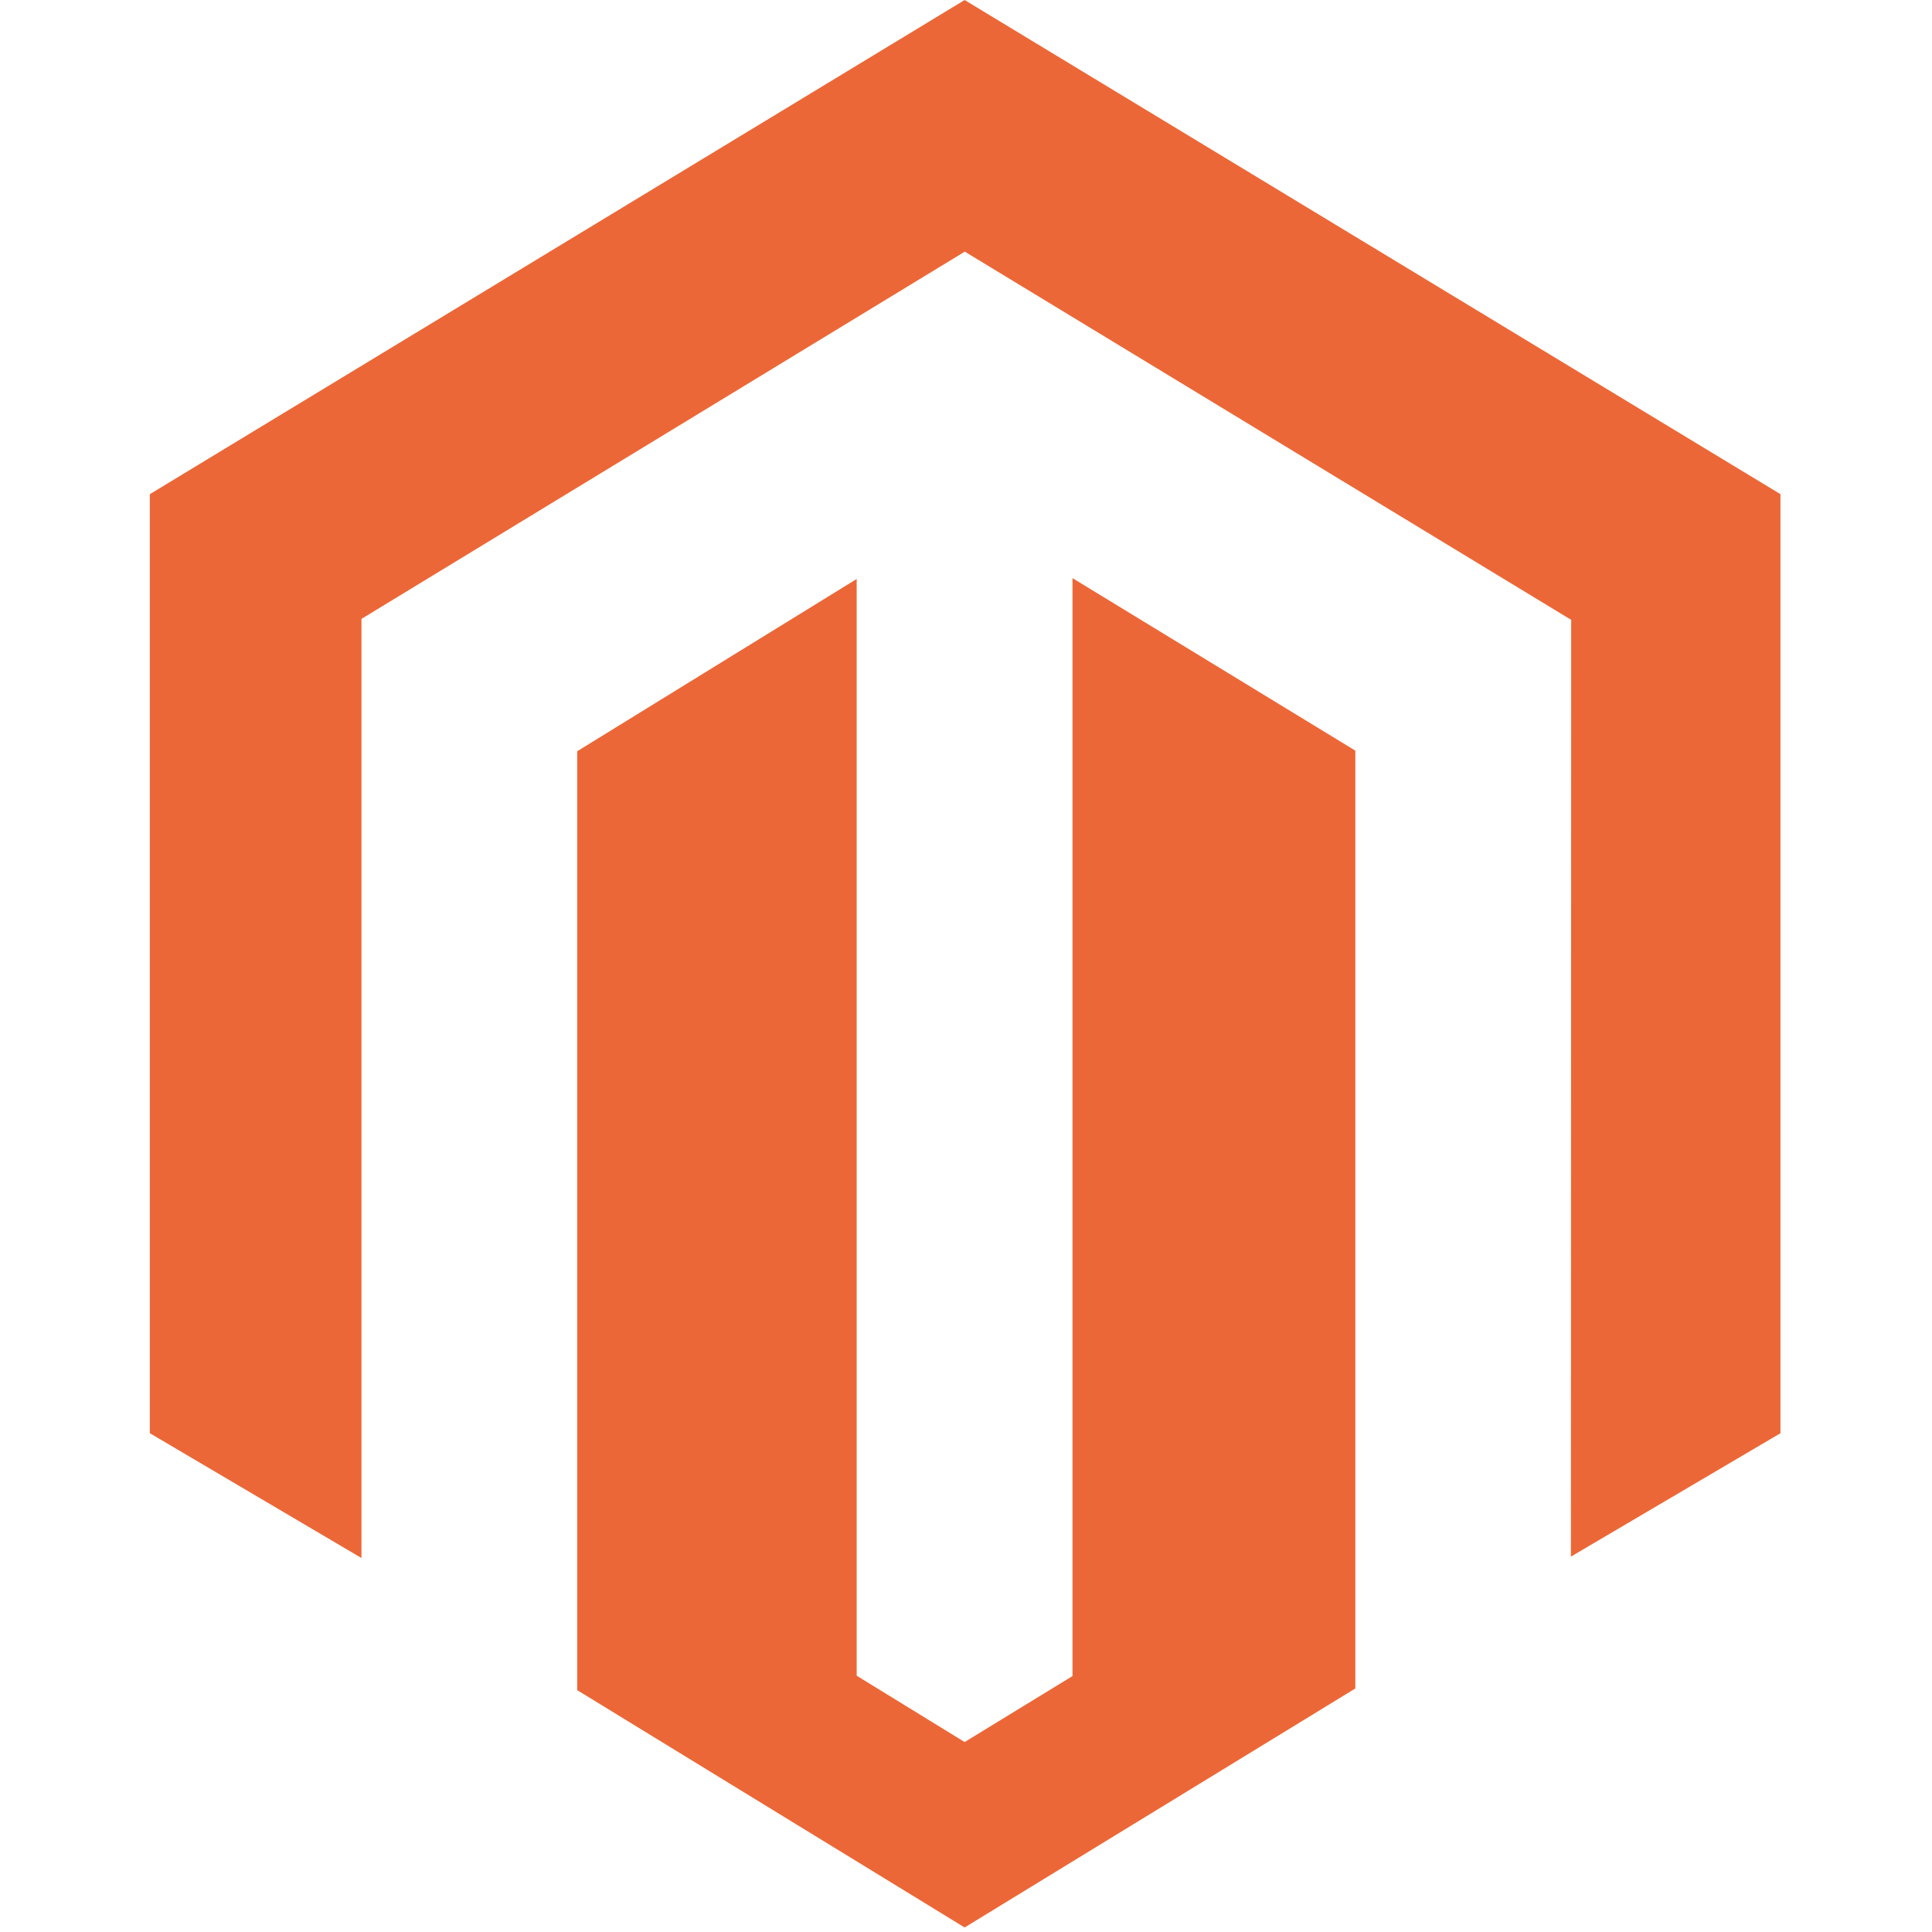 <svg xmlns="http://www.w3.org/2000/svg" xmlns:xlink="http://www.w3.org/1999/xlink" width="500" zoomAndPan="magnify" viewBox="0 0 375 375" height="500" preserveAspectRatio="xMidYMid meet" version="1.0"><defs><clipPath id="86c033e859"><path d="M 29.086 0 L 345.586 0 L 345.586 375 L 29.086 375 Z M 29.086 0 " clip-rule="nonzero"/></clipPath></defs><g clip-path="url(#86c033e859)"><path fill="#ec6737" d="M 208.168 112.215 L 208.168 325.324 L 187.234 338.129 L 166.281 325.254 L 166.281 112.379 L 112.035 145.816 L 112.035 328.059 L 187.234 374.121 L 263.07 327.73 L 263.07 145.699 Z M 187.234 0.004 L 29.086 95.918 L 29.086 278.188 L 70.16 302.41 L 70.16 120.125 L 187.266 48.844 L 304.48 120.02 L 304.965 120.297 L 304.914 302.137 L 345.586 278.188 L 345.586 95.918 Z M 187.234 0.004 " fill-opacity="1" fill-rule="nonzero"/></g></svg>